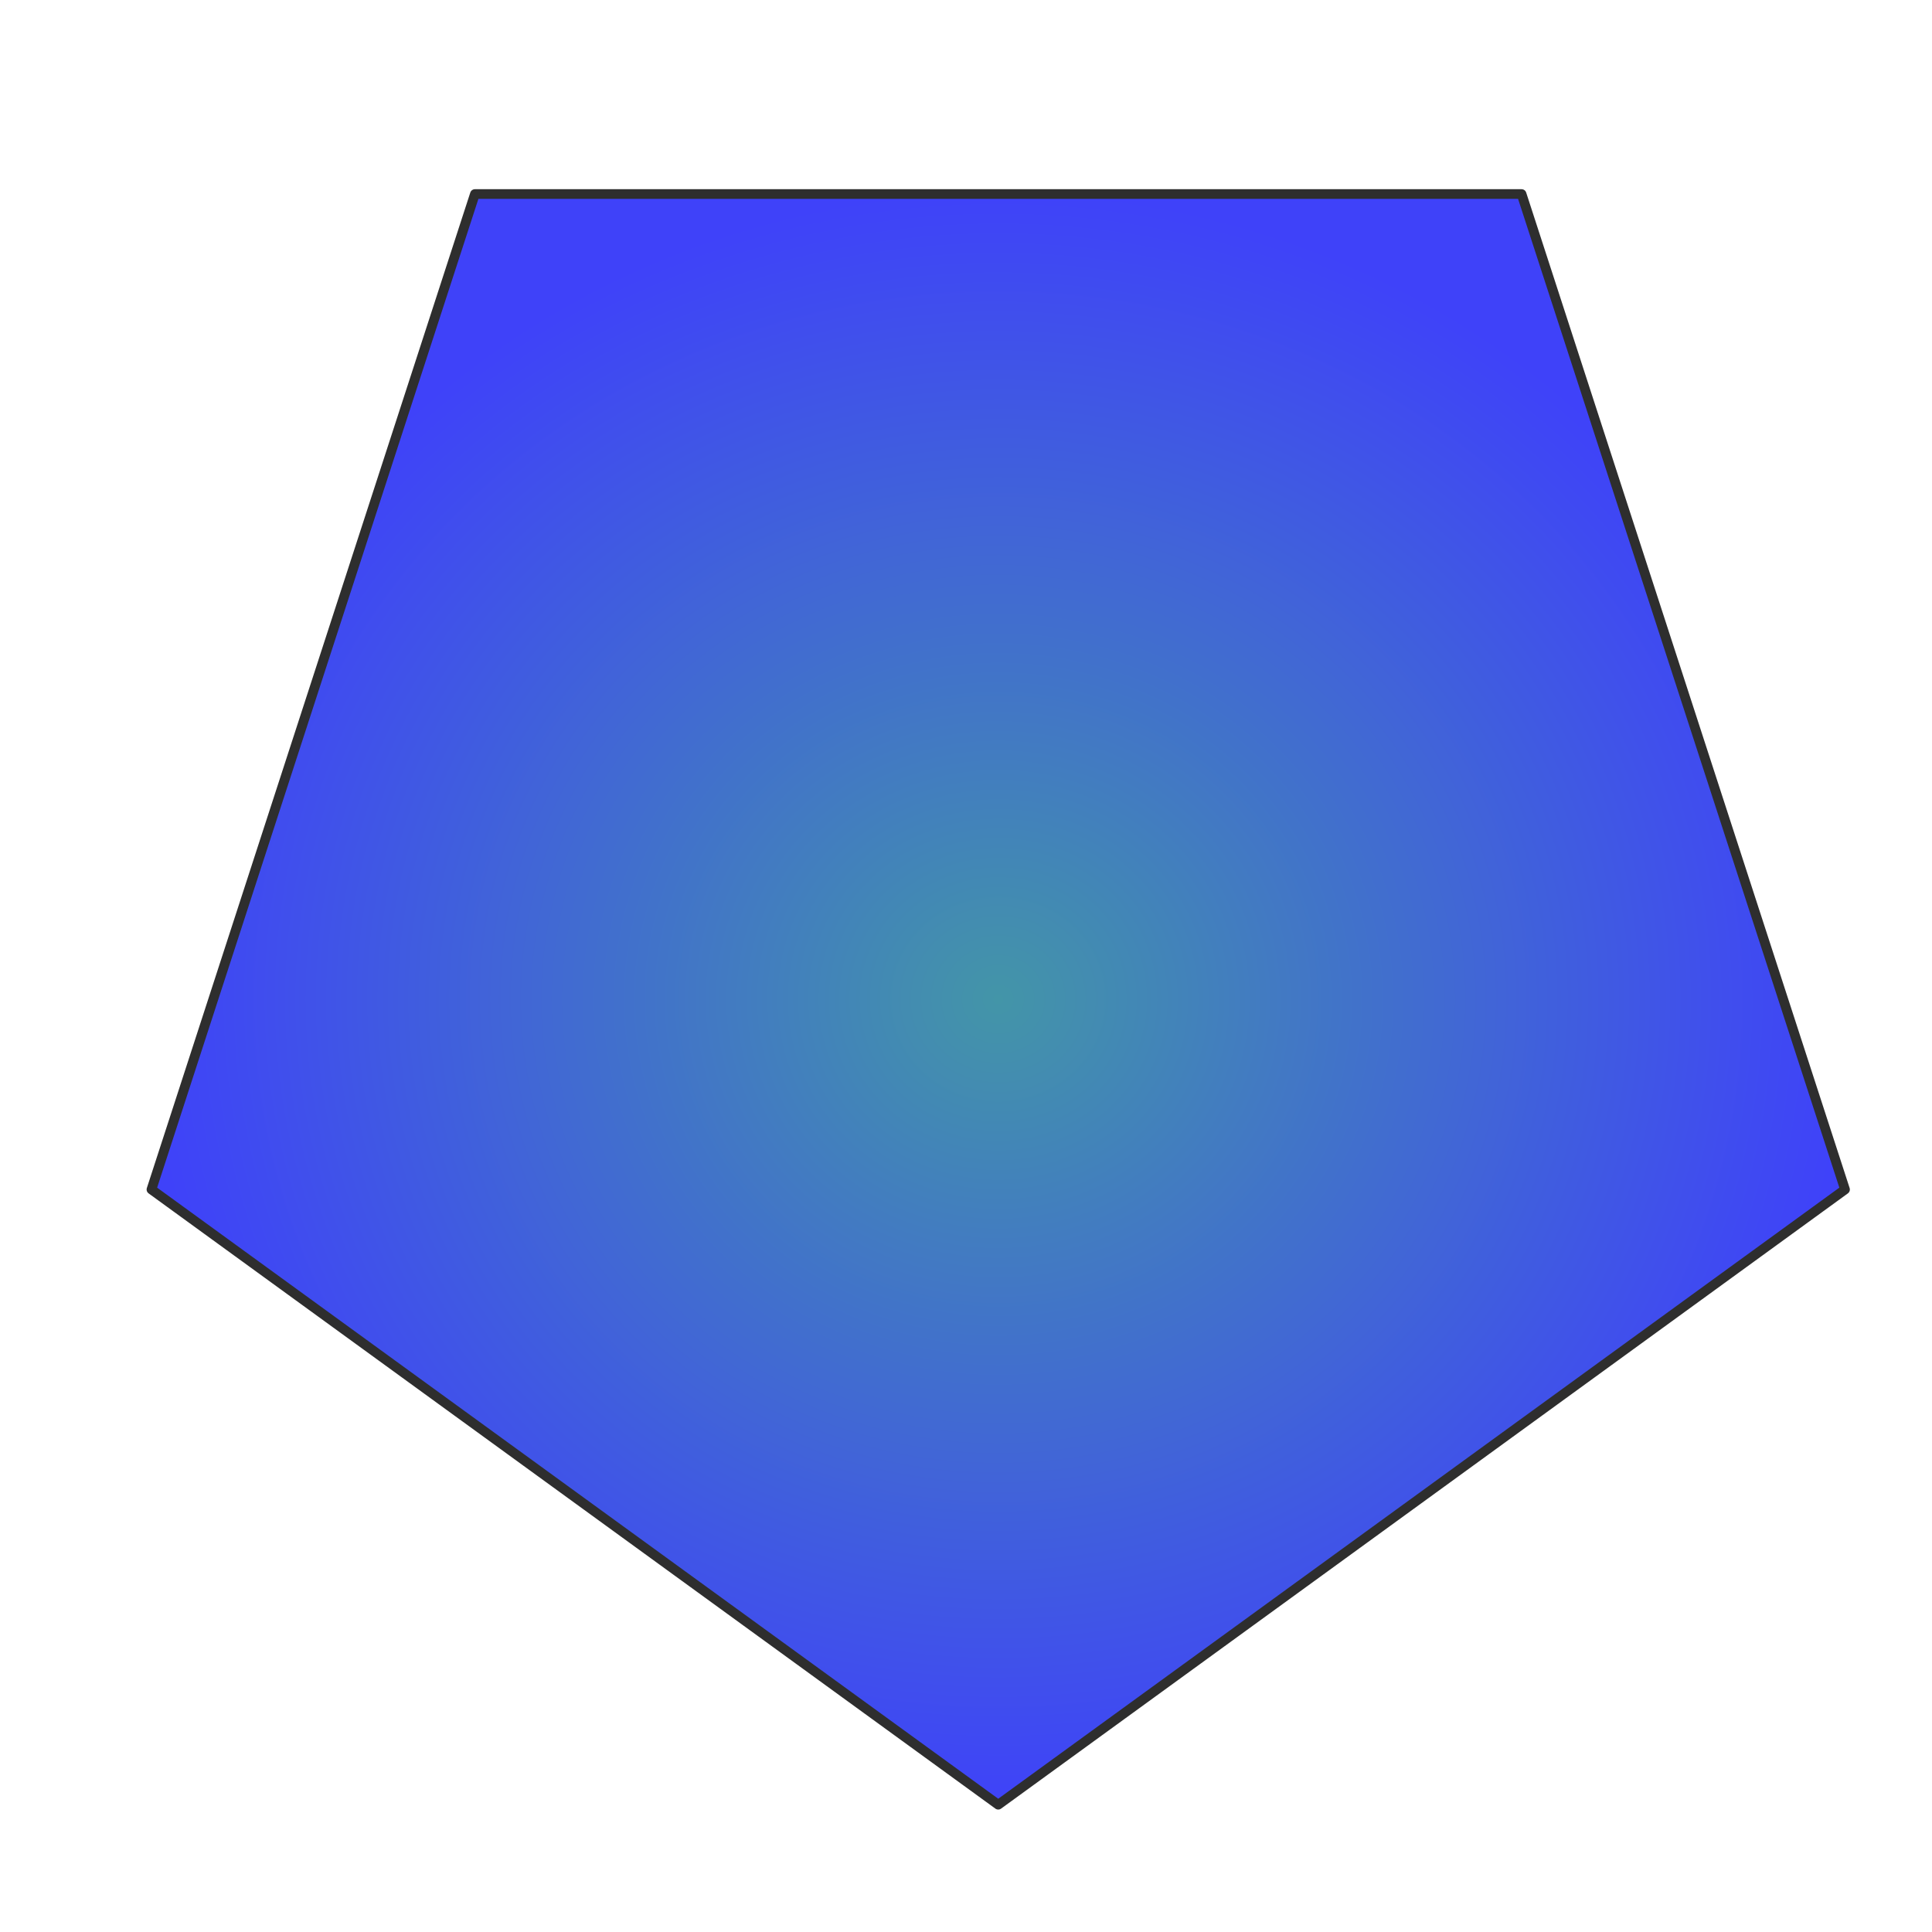 <?xml version="1.0" encoding="UTF-8" standalone="no"?>
<!-- Created with Inkscape (http://www.inkscape.org/) -->

<svg
   xmlns:dc="http://purl.org/dc/elements/1.1/"
   xmlns:cc="http://creativecommons.org/ns#"
   xmlns:rdf="http://www.w3.org/1999/02/22-rdf-syntax-ns#"
   xmlns:svg="http://www.w3.org/2000/svg"
   xmlns="http://www.w3.org/2000/svg"
   xmlns:xlink="http://www.w3.org/1999/xlink"
   xmlns:sodipodi="http://sodipodi.sourceforge.net/DTD/sodipodi-0.dtd"
   xmlns:inkscape="http://www.inkscape.org/namespaces/inkscape"
   width="1000"
   height="1000"
   id="svg2"
   version="1.1"
   inkscape:version="0.48.4 r9939"
   sodipodi:docname="powerup_v1.svg">
  <defs
     id="defs4">
    <linearGradient
       id="linearGradient3907">
      <stop
         style="stop-color:#4395a8;stop-opacity:1;"
         offset="0"
         id="stop3909" />
      <stop
         id="stop3911"
         offset="1"
         style="stop-color:#3f42f9;stop-opacity:1;" />
    </linearGradient>
    <linearGradient
       id="linearGradient3071">
      <stop
         id="stop3073"
         offset="0"
         style="stop-color:#deb5b5;stop-opacity:1;" />
      <stop
         style="stop-color:#be2020;stop-opacity:1;"
         offset="0.393"
         id="stop3075" />
      <stop
         id="stop3077"
         offset="1"
         style="stop-color:#000000;stop-opacity:1;" />
    </linearGradient>
    <linearGradient
       id="linearGradient3059">
      <stop
         style="stop-color:#ff0000;stop-opacity:1;"
         offset="0"
         id="stop3061" />
      <stop
         id="stop3069"
         offset="0.5"
         style="stop-color:#dd5959;stop-opacity:1;" />
      <stop
         style="stop-color:#000000;stop-opacity:1;"
         offset="1"
         id="stop3063" />
    </linearGradient>
    <inkscape:perspective
       sodipodi:type="inkscape:persp3d"
       inkscape:vp_x="0 : 500 : 1"
       inkscape:vp_y="0 : 1000 : 0"
       inkscape:vp_z="1000 : 500 : 1"
       inkscape:persp3d-origin="500 : 333.33333 : 1"
       id="perspective3035" />
    <linearGradient
       id="linearGradient3804">
      <stop
         id="stop3812"
         offset="0"
         style="stop-color:#443d2d;stop-opacity:1;" />
      <stop
         style="stop-color:#75694e;stop-opacity:1;"
         offset="1"
         id="stop3808" />
    </linearGradient>
    <linearGradient
       inkscape:collect="always"
       xlink:href="#linearGradient3804-0"
       id="linearGradient3810"
       x1="3.599"
       y1="54.553"
       x2="994.366"
       y2="1045.32"
       gradientUnits="userSpaceOnUse"
       gradientTransform="translate(-0.318,-0.318)" />
    <linearGradient
       inkscape:collect="always"
       xlink:href="#linearGradient3804"
       id="linearGradient3828"
       x1="246.479"
       y1="245.07"
       x2="5.634"
       y2="4.225"
       gradientUnits="userSpaceOnUse"
       gradientTransform="matrix(2.375,0,0,1.007,2.775,57.294)" />
    <linearGradient
       inkscape:collect="always"
       xlink:href="#linearGradient3804-9"
       id="linearGradient3828-4"
       x1="246.479"
       y1="245.07"
       x2="5.634"
       y2="4.225"
       gradientUnits="userSpaceOnUse" />
    <linearGradient
       id="linearGradient3804-9">
      <stop
         id="stop3812-7"
         offset="0"
         style="stop-color:#443d2d;stop-opacity:1;" />
      <stop
         style="stop-color:#75694e;stop-opacity:1;"
         offset="1"
         id="stop3808-6" />
    </linearGradient>
    <linearGradient
       inkscape:collect="always"
       xlink:href="#linearGradient3804-1"
       id="linearGradient3828-2"
       x1="246.479"
       y1="245.07"
       x2="5.634"
       y2="4.225"
       gradientUnits="userSpaceOnUse" />
    <linearGradient
       id="linearGradient3804-1">
      <stop
         id="stop3812-74"
         offset="0"
         style="stop-color:#443d2d;stop-opacity:1;" />
      <stop
         style="stop-color:#75694e;stop-opacity:1;"
         offset="1"
         id="stop3808-4" />
    </linearGradient>
    <linearGradient
       inkscape:collect="always"
       xlink:href="#linearGradient3804-3"
       id="linearGradient3828-9"
       x1="246.479"
       y1="245.07"
       x2="5.634"
       y2="4.225"
       gradientUnits="userSpaceOnUse" />
    <linearGradient
       id="linearGradient3804-3">
      <stop
         id="stop3812-4"
         offset="0"
         style="stop-color:#443d2d;stop-opacity:1;" />
      <stop
         style="stop-color:#75694e;stop-opacity:1;"
         offset="1"
         id="stop3808-5" />
    </linearGradient>
    <linearGradient
       inkscape:collect="always"
       xlink:href="#linearGradient3804-8"
       id="linearGradient3828-1"
       x1="246.479"
       y1="245.07"
       x2="5.634"
       y2="4.225"
       gradientUnits="userSpaceOnUse"
       gradientTransform="matrix(2.376,0,0,0.976,3.045,55.407)" />
    <linearGradient
       id="linearGradient3804-8">
      <stop
         id="stop3812-2"
         offset="0"
         style="stop-color:#443d2d;stop-opacity:1;" />
      <stop
         style="stop-color:#75694e;stop-opacity:1;"
         offset="1"
         id="stop3808-8" />
    </linearGradient>
    <linearGradient
       y2="4.225"
       x2="5.634"
       y1="245.07"
       x1="246.479"
       gradientTransform="matrix(2.376,0,0,0.976,401.91,309.329)"
       gradientUnits="userSpaceOnUse"
       id="linearGradient3932"
       xlink:href="#linearGradient3804-8"
       inkscape:collect="always" />
    <linearGradient
       inkscape:collect="always"
       xlink:href="#linearGradient3804-0"
       id="linearGradient3828-6"
       x1="246.479"
       y1="245.07"
       x2="5.634"
       y2="4.225"
       gradientUnits="userSpaceOnUse"
       gradientTransform="matrix(2.376,0,0,0.976,3.045,55.407)" />
    <linearGradient
       id="linearGradient3804-0">
      <stop
         id="stop3812-6"
         offset="0"
         style="stop-color:#443d2d;stop-opacity:1;" />
      <stop
         style="stop-color:#75694e;stop-opacity:1;"
         offset="1"
         id="stop3808-48" />
    </linearGradient>
    <linearGradient
       y2="4.225"
       x2="5.634"
       y1="245.07"
       x1="246.479"
       gradientTransform="matrix(2.376,0,0,0.976,199.91,552.625)"
       gradientUnits="userSpaceOnUse"
       id="linearGradient3932-9"
       xlink:href="#linearGradient3804-0"
       inkscape:collect="always" />
    <linearGradient
       inkscape:collect="always"
       xlink:href="#linearGradient3804-5"
       id="linearGradient3828-20"
       x1="246.479"
       y1="245.07"
       x2="5.634"
       y2="4.225"
       gradientUnits="userSpaceOnUse"
       gradientTransform="matrix(2.376,0,0,0.976,3.045,55.407)" />
    <linearGradient
       id="linearGradient3804-5">
      <stop
         id="stop3812-8"
         offset="0"
         style="stop-color:#a88943;stop-opacity:1;" />
      <stop
         style="stop-color:#c6b590;stop-opacity:1;"
         offset="1"
         id="stop3808-3" />
    </linearGradient>
    <linearGradient
       y2="4.225"
       x2="5.634"
       y1="245.07"
       x1="246.479"
       gradientTransform="matrix(2.375,0,0,1.014,4.195,795.98)"
       gradientUnits="userSpaceOnUse"
       id="linearGradient3932-0"
       xlink:href="#linearGradient3804-0"
       inkscape:collect="always" />
    <linearGradient
       inkscape:collect="always"
       xlink:href="#linearGradient3804-7"
       id="linearGradient3828-24"
       x1="246.479"
       y1="245.07"
       x2="5.634"
       y2="4.225"
       gradientUnits="userSpaceOnUse"
       gradientTransform="matrix(2.376,0,0,0.976,3.045,55.407)" />
    <linearGradient
       id="linearGradient3804-7">
      <stop
         id="stop3812-9"
         offset="0"
         style="stop-color:#443d2d;stop-opacity:1;" />
      <stop
         style="stop-color:#75694e;stop-opacity:1;"
         offset="1"
         id="stop3808-0" />
    </linearGradient>
    <linearGradient
       y2="4.225"
       x2="5.634"
       y1="245.07"
       x1="246.479"
       gradientTransform="matrix(1.594,0,0,1.014,595.806,795.164)"
       gradientUnits="userSpaceOnUse"
       id="linearGradient3932-6"
       xlink:href="#linearGradient3804-7-4"
       inkscape:collect="always" />
    <linearGradient
       y2="4.225"
       x2="5.634"
       y1="245.07"
       x1="246.479"
       gradientTransform="matrix(1.563,0,0,0.98,603.884,800.26)"
       gradientUnits="userSpaceOnUse"
       id="linearGradient3932-6-6"
       xlink:href="#linearGradient3804-7-4"
       inkscape:collect="always" />
    <linearGradient
       id="linearGradient3804-7-4">
      <stop
         id="stop3812-9-7"
         offset="0"
         style="stop-color:#443d2d;stop-opacity:1;" />
      <stop
         style="stop-color:#75694e;stop-opacity:1;"
         offset="1"
         id="stop3808-0-2" />
    </linearGradient>
    <linearGradient
       y2="4.225"
       x2="5.634"
       y1="245.07"
       x1="246.479"
       gradientTransform="matrix(1.211,0,0,0.976,3.966,308.182)"
       gradientUnits="userSpaceOnUse"
       id="linearGradient4017"
       xlink:href="#linearGradient3804-0"
       inkscape:collect="always" />
    <linearGradient
       inkscape:collect="always"
       xlink:href="#linearGradient3059"
       id="linearGradient3065"
       x1="567.011"
       y1="589.144"
       x2="463.873"
       y2="251.795"
       gradientUnits="userSpaceOnUse" />
    <radialGradient
       inkscape:collect="always"
       xlink:href="#linearGradient3907"
       id="radialGradient3905"
       cx="143.137"
       cy="212.635"
       fx="143.137"
       fy="212.635"
       r="440.795"
       gradientTransform="matrix(1,0,0,0.951,0,10.348)"
       gradientUnits="userSpaceOnUse" />
    <filter
       id="filter3973"
       style="color-interpolation-filters:sRGB;"
       inkscape:label="Drop Shadow">
      <feFlood
         id="feFlood3975"
         flood-opacity="0.5"
         flood-color="rgb(0,0,0)"
         result="flood" />
      <feComposite
         id="feComposite3977"
         in2="SourceGraphic"
         in="flood"
         operator="in"
         result="composite1" />
      <feGaussianBlur
         id="feGaussianBlur3979"
         in="composite"
         stdDeviation="2"
         result="blur" />
      <feOffset
         id="feOffset3981"
         dx="15"
         dy="17"
         result="offset" />
      <feComposite
         id="feComposite3983"
         in2="offset"
         in="SourceGraphic"
         operator="over"
         result="composite2" />
    </filter>
    <radialGradient
       inkscape:collect="always"
       xlink:href="#linearGradient3907-6"
       id="radialGradient3905-7"
       cx="143.137"
       cy="212.635"
       fx="143.137"
       fy="212.635"
       r="440.795"
       gradientTransform="matrix(1,0,0,0.951,0,10.348)"
       gradientUnits="userSpaceOnUse" />
    <linearGradient
       id="linearGradient3907-6">
      <stop
         style="stop-color:#4395a8;stop-opacity:1;"
         offset="0"
         id="stop3909-3" />
      <stop
         id="stop3911-4"
         offset="1"
         style="stop-color:#3f42f9;stop-opacity:1;" />
    </linearGradient>
    <filter
       color-interpolation-filters="sRGB"
       id="filter3973-1"
       inkscape:label="Drop Shadow">
      <feFlood
         id="feFlood3975-7"
         flood-opacity="0.5"
         flood-color="rgb(0,0,0)"
         result="flood" />
      <feComposite
         id="feComposite3977-4"
         in2="SourceGraphic"
         in="flood"
         operator="in"
         result="composite1" />
      <feGaussianBlur
         id="feGaussianBlur3979-0"
         stdDeviation="2"
         result="blur" />
      <feOffset
         id="feOffset3981-2"
         dx="15"
         dy="17"
         result="offset" />
      <feComposite
         id="feComposite3983-6"
         in2="offset"
         in="SourceGraphic"
         operator="over"
         result="composite2" />
    </filter>
    <radialGradient
       r="440.795"
       fy="212.635"
       fx="143.137"
       cy="212.635"
       cx="143.137"
       gradientTransform="matrix(1,0,0,0.951,0,10.348)"
       gradientUnits="userSpaceOnUse"
       id="radialGradient4308"
       xlink:href="#linearGradient3907-6"
       inkscape:collect="always" />
  </defs>
  <sodipodi:namedview
     id="base"
     pagecolor="#ffffff"
     bordercolor="#666666"
     borderopacity="1.0"
     inkscape:pageopacity="0.0"
     inkscape:pageshadow="2"
     inkscape:zoom="0.51"
     inkscape:cx="330.33455"
     inkscape:cy="465.38493"
     inkscape:document-units="px"
     inkscape:current-layer="layer1"
     showgrid="false"
     width="1000px"
     inkscape:window-width="1615"
     inkscape:window-height="1026"
     inkscape:window-x="65"
     inkscape:window-y="24"
     inkscape:window-maximized="1"
     showguides="true"
     inkscape:guide-bbox="true" />
  <g
     inkscape:label="Ebene 1"
     inkscape:groupmode="layer"
     id="layer1"
     transform="translate(0,-52.362)">
    <path
       sodipodi:type="star"
       style="fill:url(#radialGradient4308);fill-opacity:1;stroke:#2e2e2e;stroke-width:5;stroke-linecap:square;stroke-linejoin:round;stroke-miterlimit:4;stroke-opacity:1;stroke-dasharray:none;filter:url(#filter3973-1)"
       id="path3129"
       sodipodi:sides="5"
       sodipodi:cx="143.13725"
       sodipodi:cy="168.62746"
       sodipodi:r1="460.85107"
       sodipodi:r2="372.83633"
       sodipodi:arg1="1.5707963"
       sodipodi:arg2="2.1991149"
       inkscape:flatsided="true"
       inkscape:rounded="0"
       inkscape:randomized="0"
       d="m 143.137,629.479 -438.295,-318.44 167.414,-515.247 541.763,-1e-5 167.414,515.247 z"
       transform="translate(358.549,340.002)"
       inkscape:transform-center-y="44.00736" />
  </g>
</svg>
